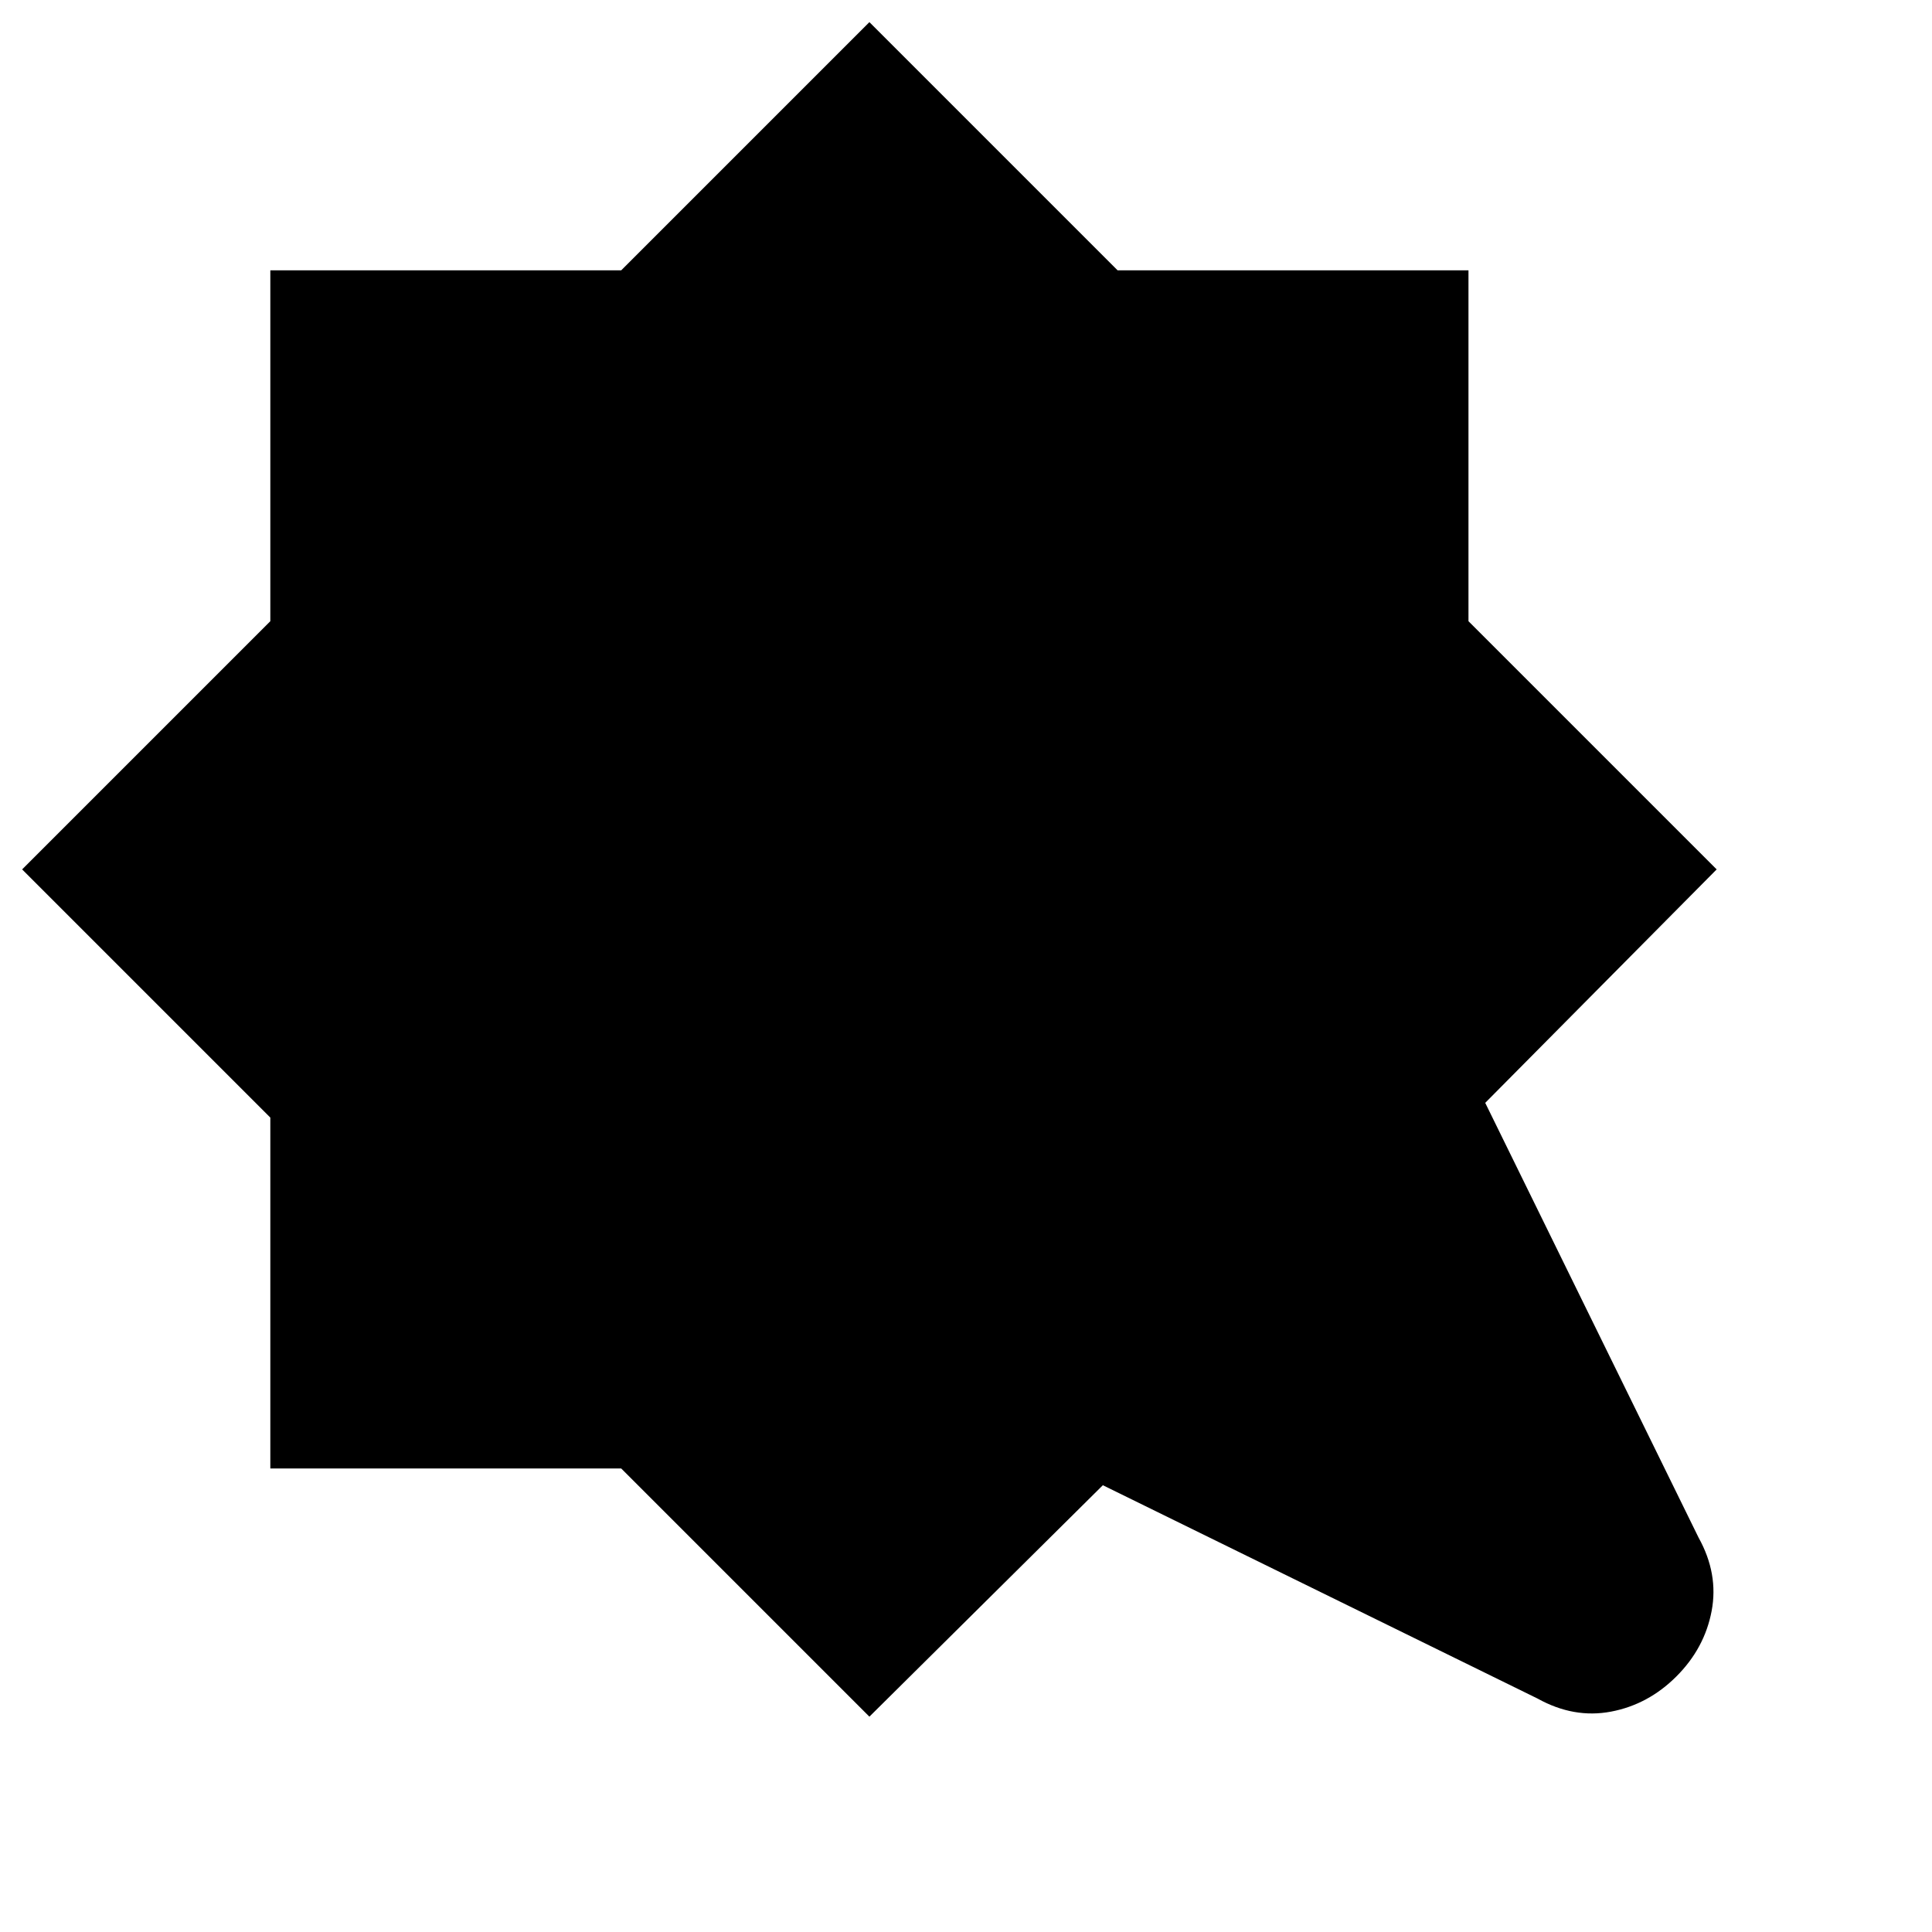 <svg xmlns="http://www.w3.org/2000/svg" height="20" viewBox="0 -960 960 960" width="20"><path d="M432-107 308.677-230.323H134.323v-174.354L11-528l123.323-123.323v-174.354h174.354L432-949l123.323 123.323h174.354v174.354L853-528 738-412l106 216q10 18 6.5 36.5T833-127q-14 14-32.5 17.5T764-116L548-222 432-107Z"/></svg>
